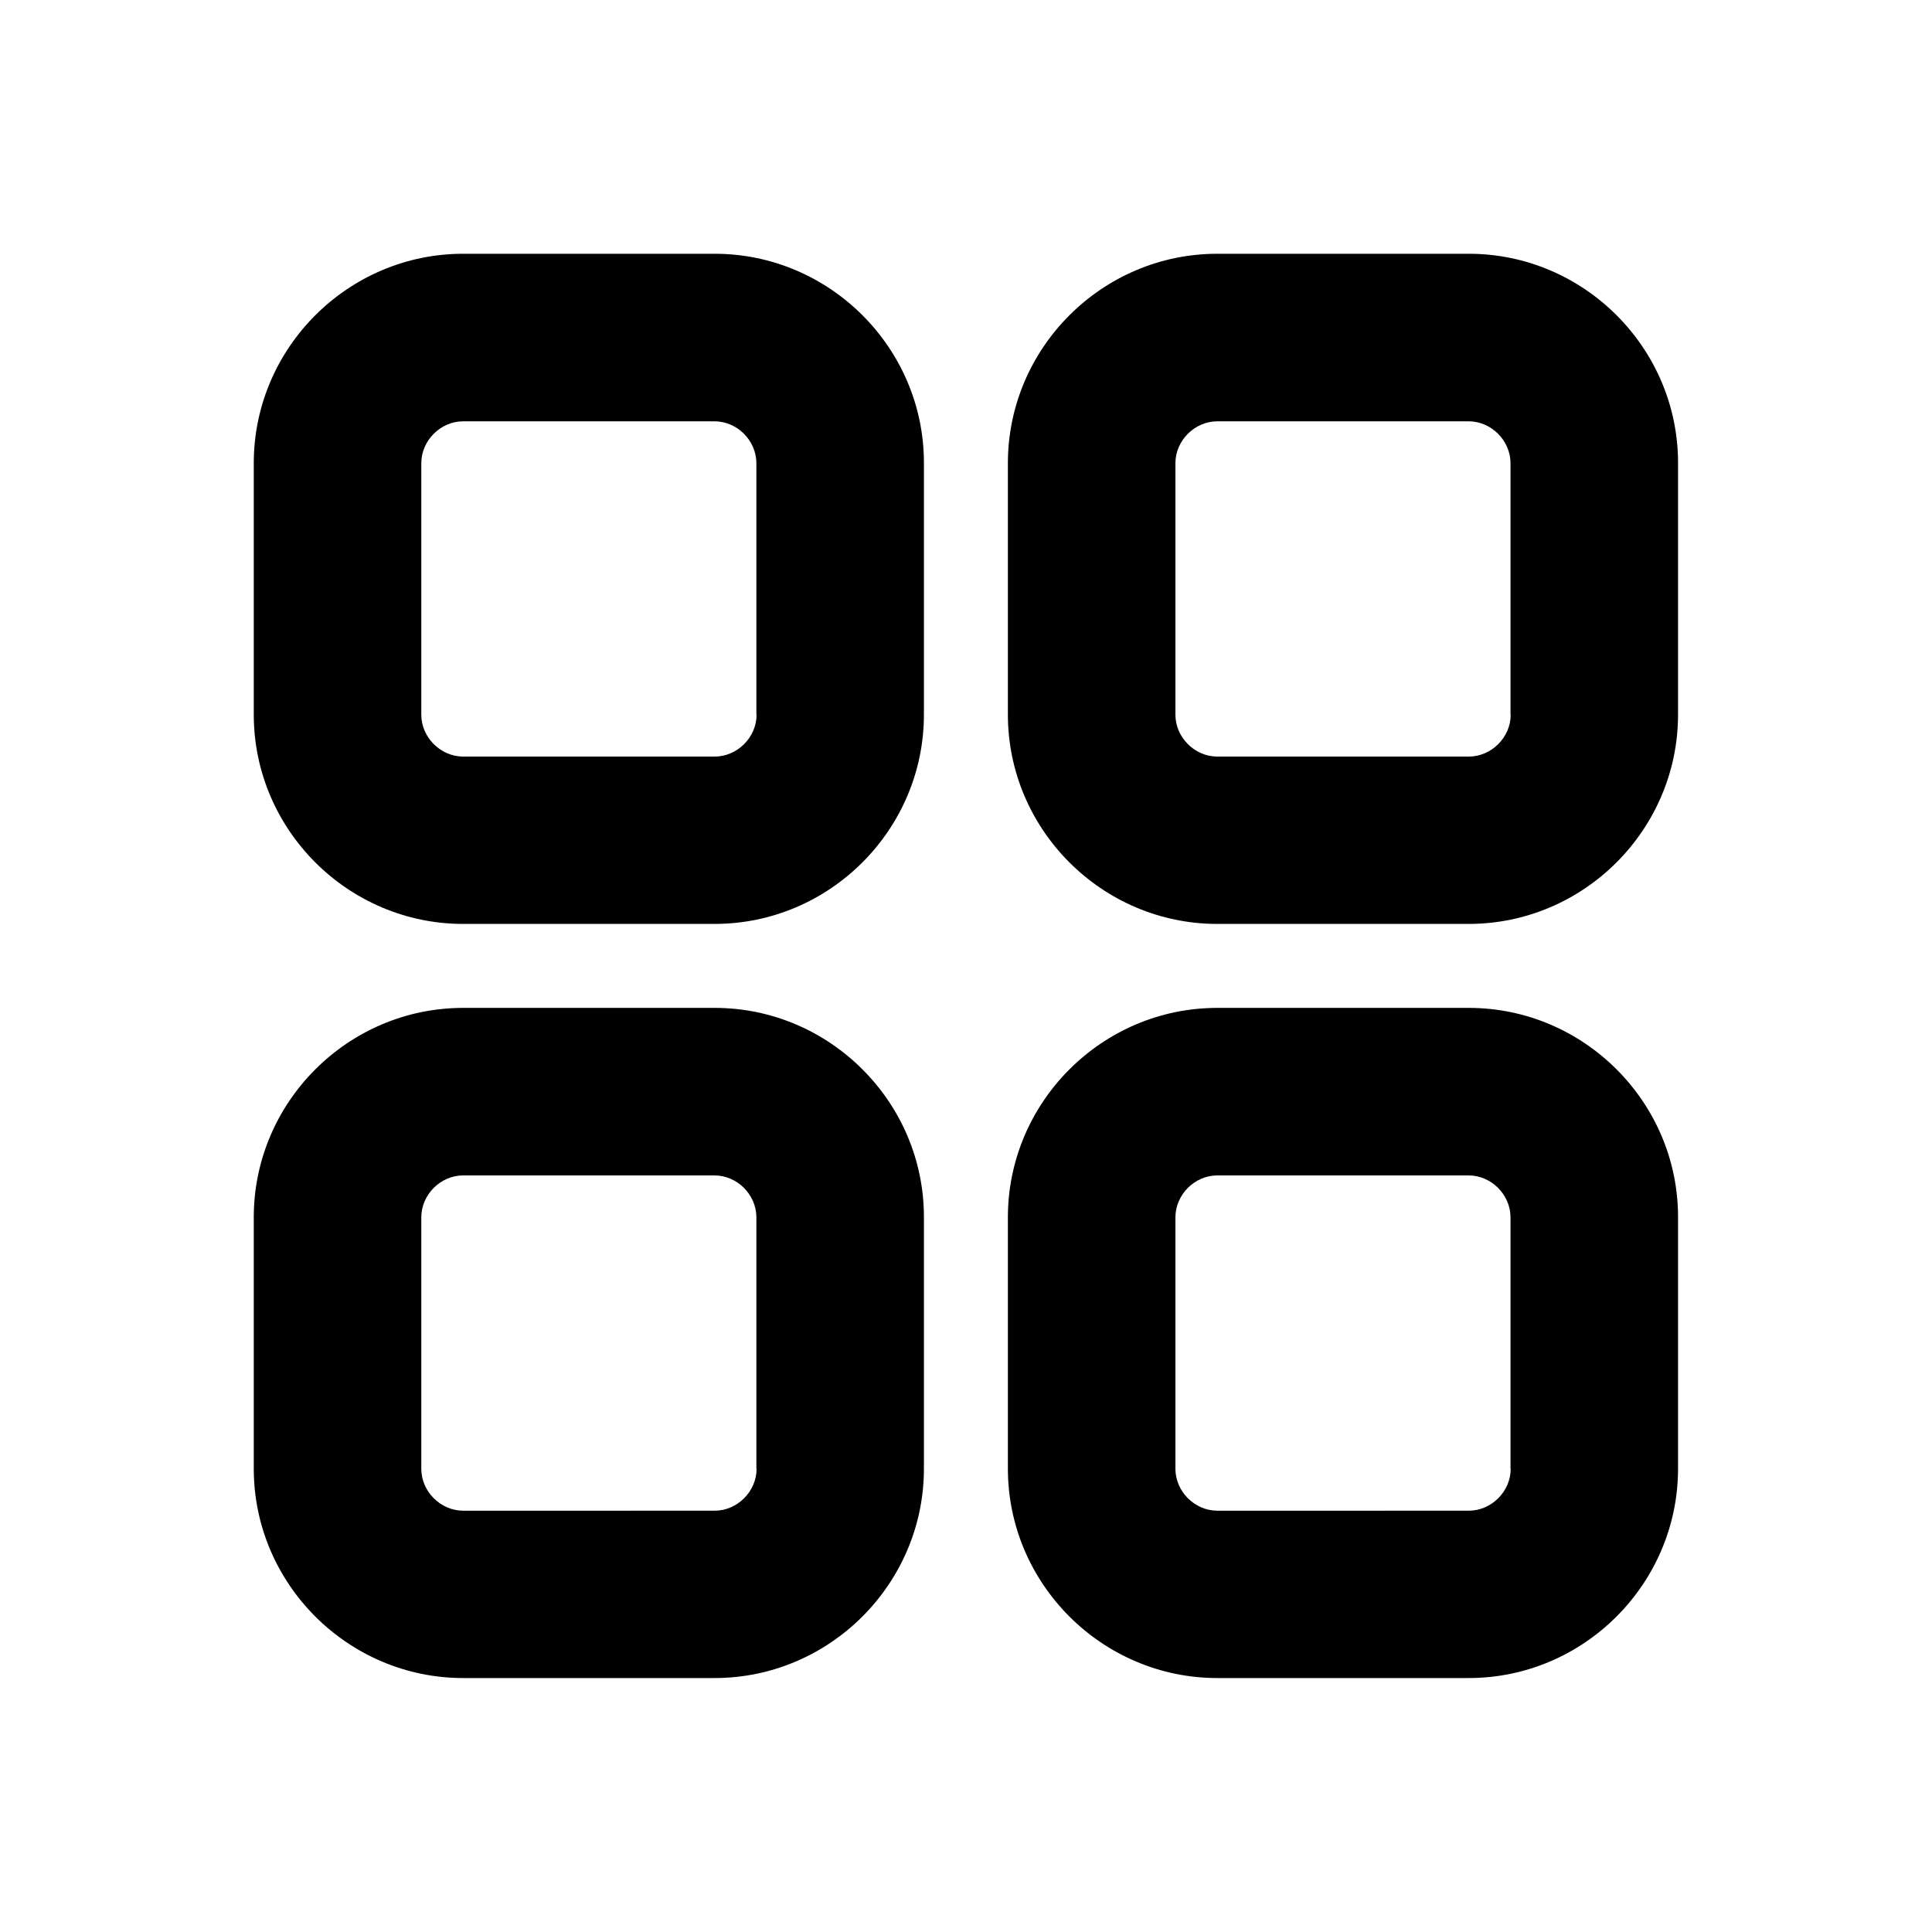 <?xml version="1.0" standalone="no"?><!DOCTYPE svg PUBLIC "-//W3C//DTD SVG 1.1//EN" "http://www.w3.org/Graphics/SVG/1.1/DTD/svg11.dtd"><svg t="1557718512739" class="icon" style="" viewBox="0 0 1024 1024" version="1.1" xmlns="http://www.w3.org/2000/svg" p-id="14237" xmlns:xlink="http://www.w3.org/1999/xlink" width="32" height="32"><defs><style type="text/css"></style></defs><path d="M378.8 134.5H245.5c-61.1 0-111 50-111 111v133.2c0 61.1 50 111 111 111h133.2c61.1 0 111-50 111-111V245.5c0.1-61-49.9-111-110.9-111zM401 378.8c0 12-10.2 22.2-22.2 22.2H245.5c-12 0-22.2-10.2-22.2-22.2V245.5c0-12 10.2-22.2 22.2-22.2h133.2c12 0 22.2 10.2 22.2 22.2v133.3z m377.5-244.3H645.2c-61.1 0-111 50-111 111v133.2c0 61.1 50 111 111 111h133.2c61.1 0 111-50 111-111V245.5c0.1-61-49.9-111-110.9-111z m22.2 244.3c0 12-10.2 22.2-22.2 22.2H645.2c-12 0-22.2-10.2-22.2-22.2V245.5c0-12 10.2-22.2 22.2-22.2h133.2c12 0 22.2 10.2 22.2 22.2v133.3zM378.8 534.2H245.5c-61.1 0-111 50-111 111v133.2c0 61.1 50 111 111 111h133.2c61.1 0 111-50 111-111V645.2c0.1-61-49.9-111-110.9-111zM401 778.5c0 12-10.2 22.2-22.2 22.2H245.5c-12 0-22.2-10.2-22.2-22.2V645.2c0-12 10.2-22.2 22.2-22.2h133.2c12 0 22.2 10.2 22.2 22.2v133.3z m377.5-244.3H645.2c-61.1 0-111 50-111 111v133.2c0 61.1 50 111 111 111h133.2c61.1 0 111-50 111-111V645.2c0.1-61-49.9-111-110.9-111z m22.2 244.3c0 12-10.2 22.2-22.2 22.2H645.2c-12 0-22.2-10.2-22.2-22.2V645.2c0-12 10.2-22.2 22.2-22.2h133.2c12 0 22.2 10.2 22.2 22.2v133.3z" p-id="14238"></path></svg>